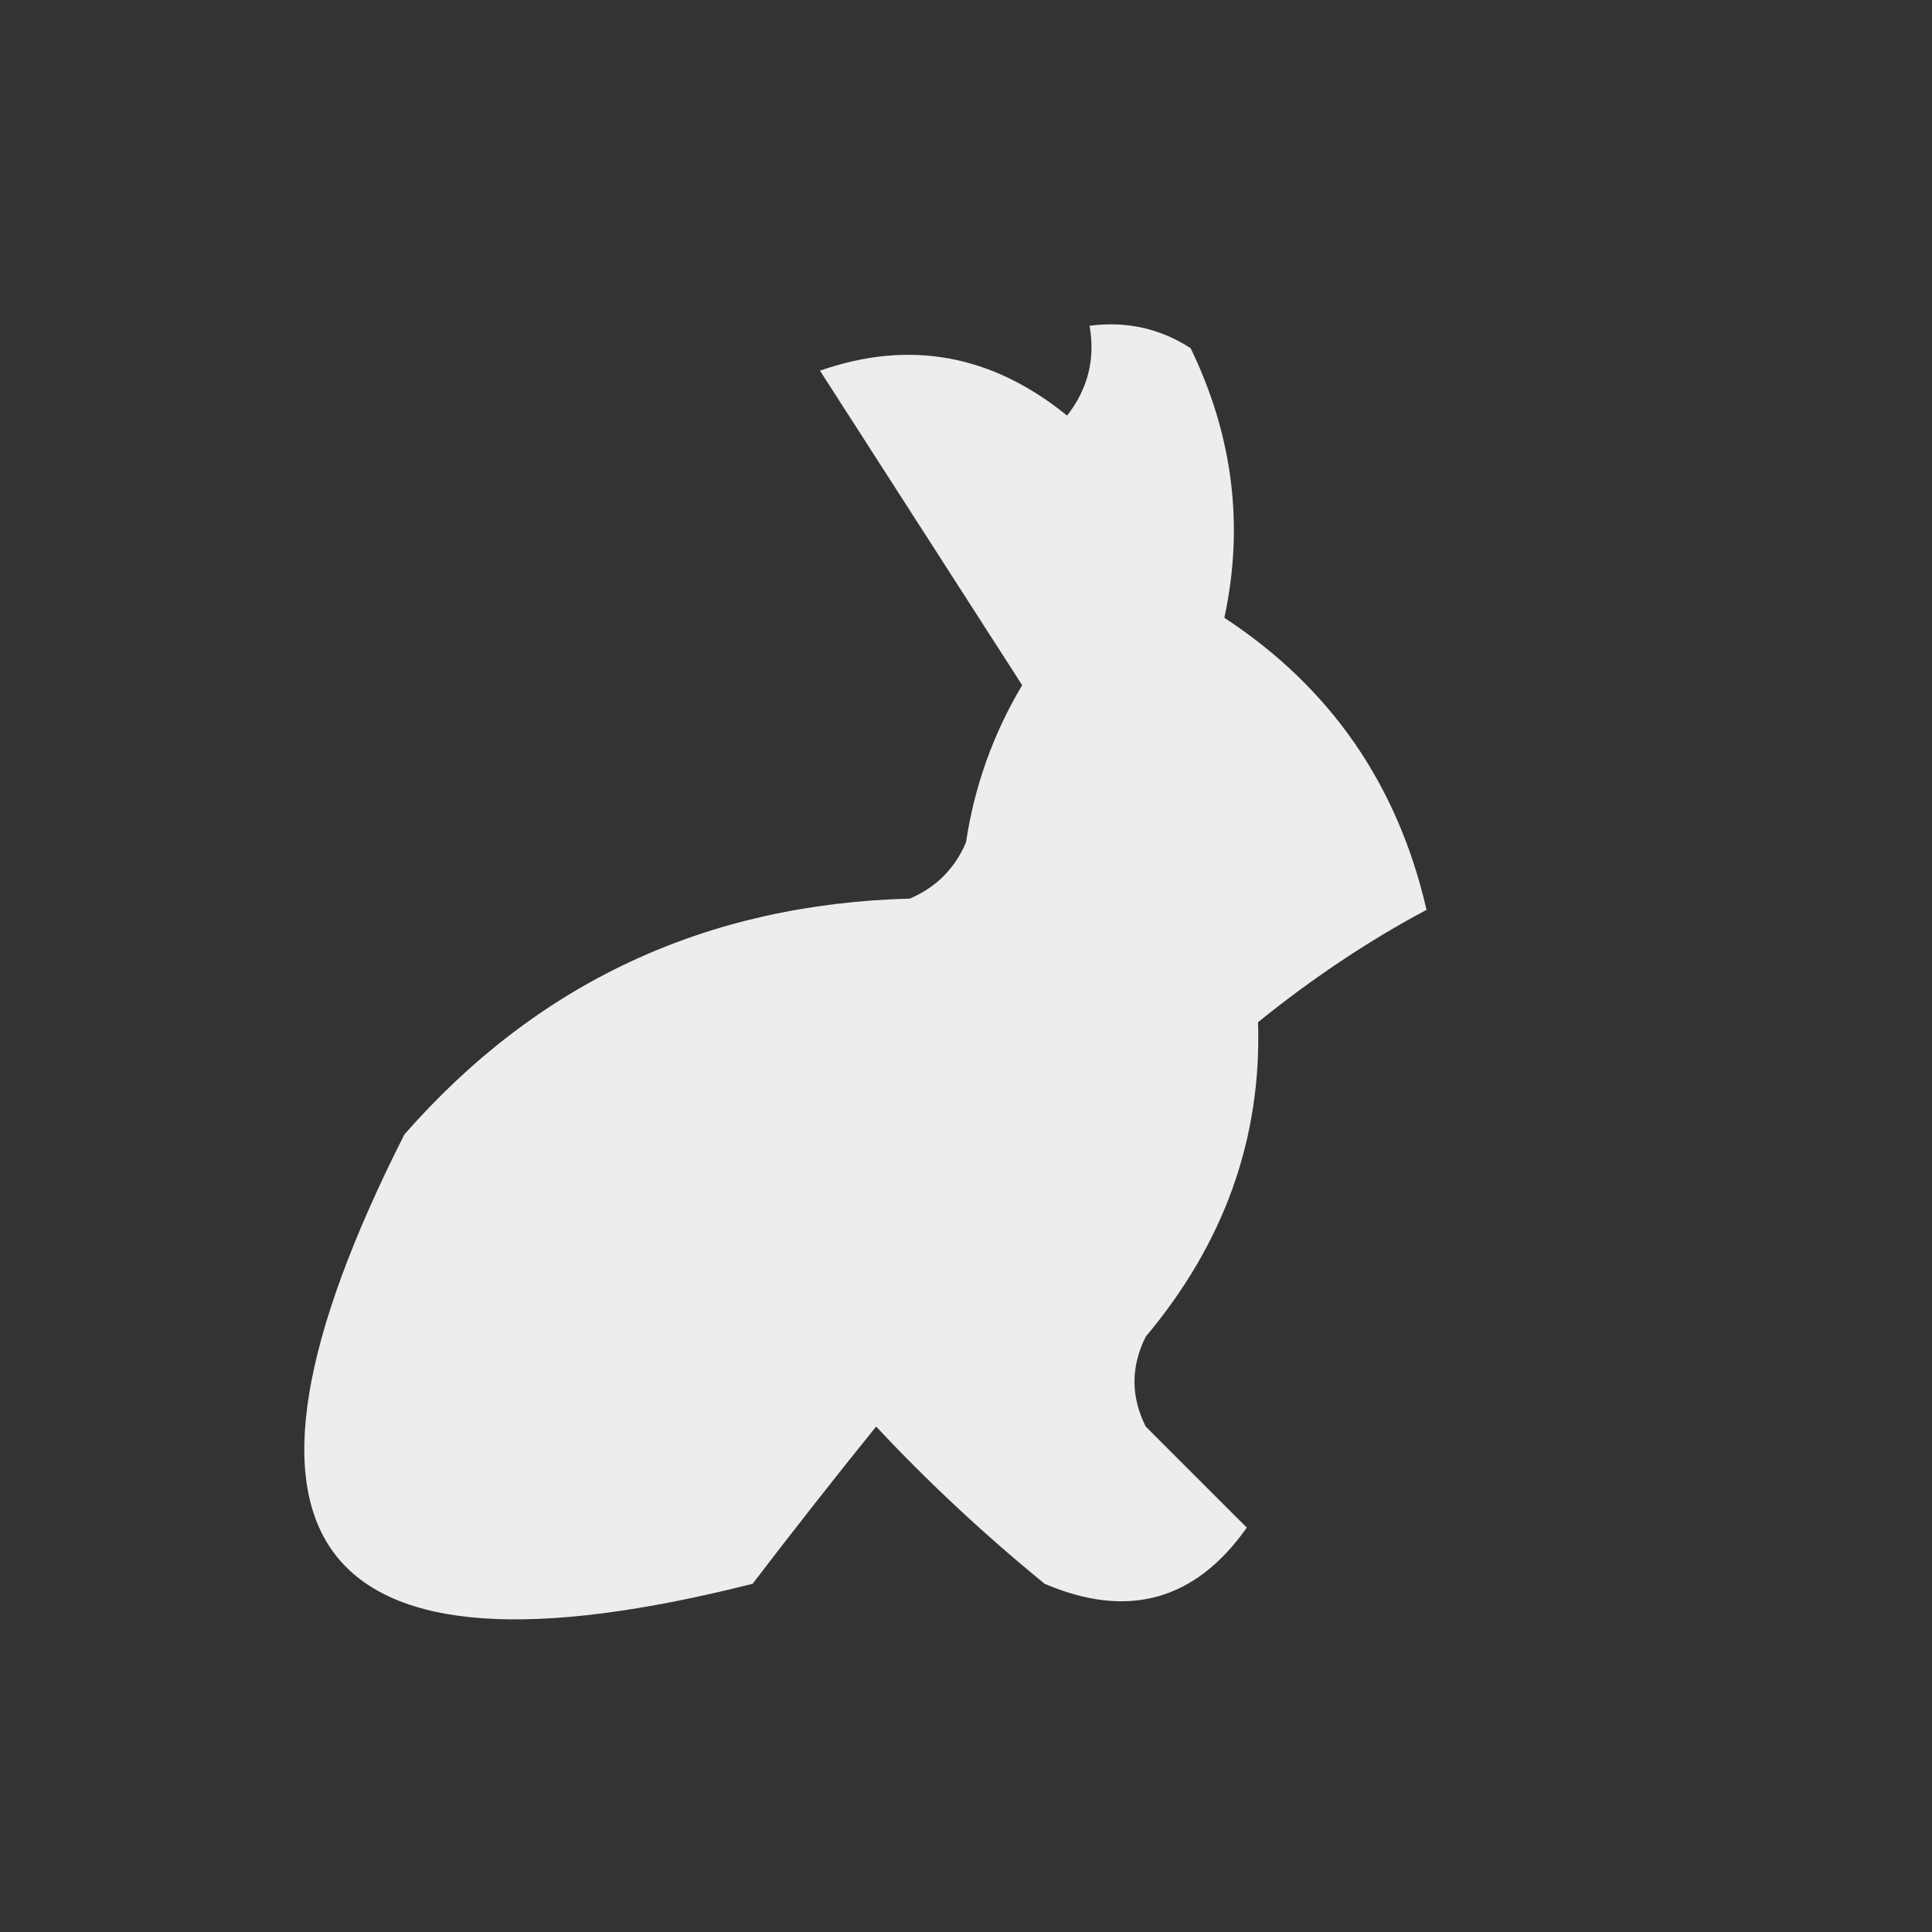 <?xml version="1.0" encoding="UTF-8"?>
<!DOCTYPE svg PUBLIC "-//W3C//DTD SVG 1.1//EN" "http://www.w3.org/Graphics/SVG/1.1/DTD/svg11.dtd">
<svg xmlns="http://www.w3.org/2000/svg" version="1.1" width="86px" height="86px" style="shape-rendering:geometricPrecision; text-rendering:geometricPrecision; image-rendering:optimizeQuality; fill-rule:evenodd; clip-rule:evenodd" xmlns:xlink="http://www.w3.org/1999/xlink">
<rect width="100%" height="100%" fill="#333333" stroke="none"/>
<g><path style="opacity:0.914" fill="#fefffe" d="M 48.5,14.5 C 50.144,14.287 51.644,14.62 53,15.5C 54.885,19.398 55.385,23.398 54.5,27.5C 59.218,30.59 62.218,34.923 63.5,40.5C 60.936,41.866 58.436,43.533 56,45.5C 56.164,50.668 54.497,55.334 51,59.5C 50.333,60.833 50.333,62.167 51,63.5C 52.522,65.022 54.022,66.522 55.5,68C 53.205,71.251 50.205,72.084 46.5,70.5C 43.785,68.281 41.285,65.948 39,63.5C 37.194,65.735 35.361,68.069 33.5,70.5C 13.912,75.455 8.745,68.788 18,50.5C 23.919,43.743 31.419,40.243 40.5,40C 41.667,39.5 42.5,38.667 43,37.5C 43.375,35 44.208,32.667 45.5,30.5C 42.5,25.833 39.5,21.167 36.5,16.5C 40.48,15.108 44.147,15.775 47.5,18.5C 48.429,17.311 48.762,15.978 48.5,14.5 Z"/></g>
</svg>
